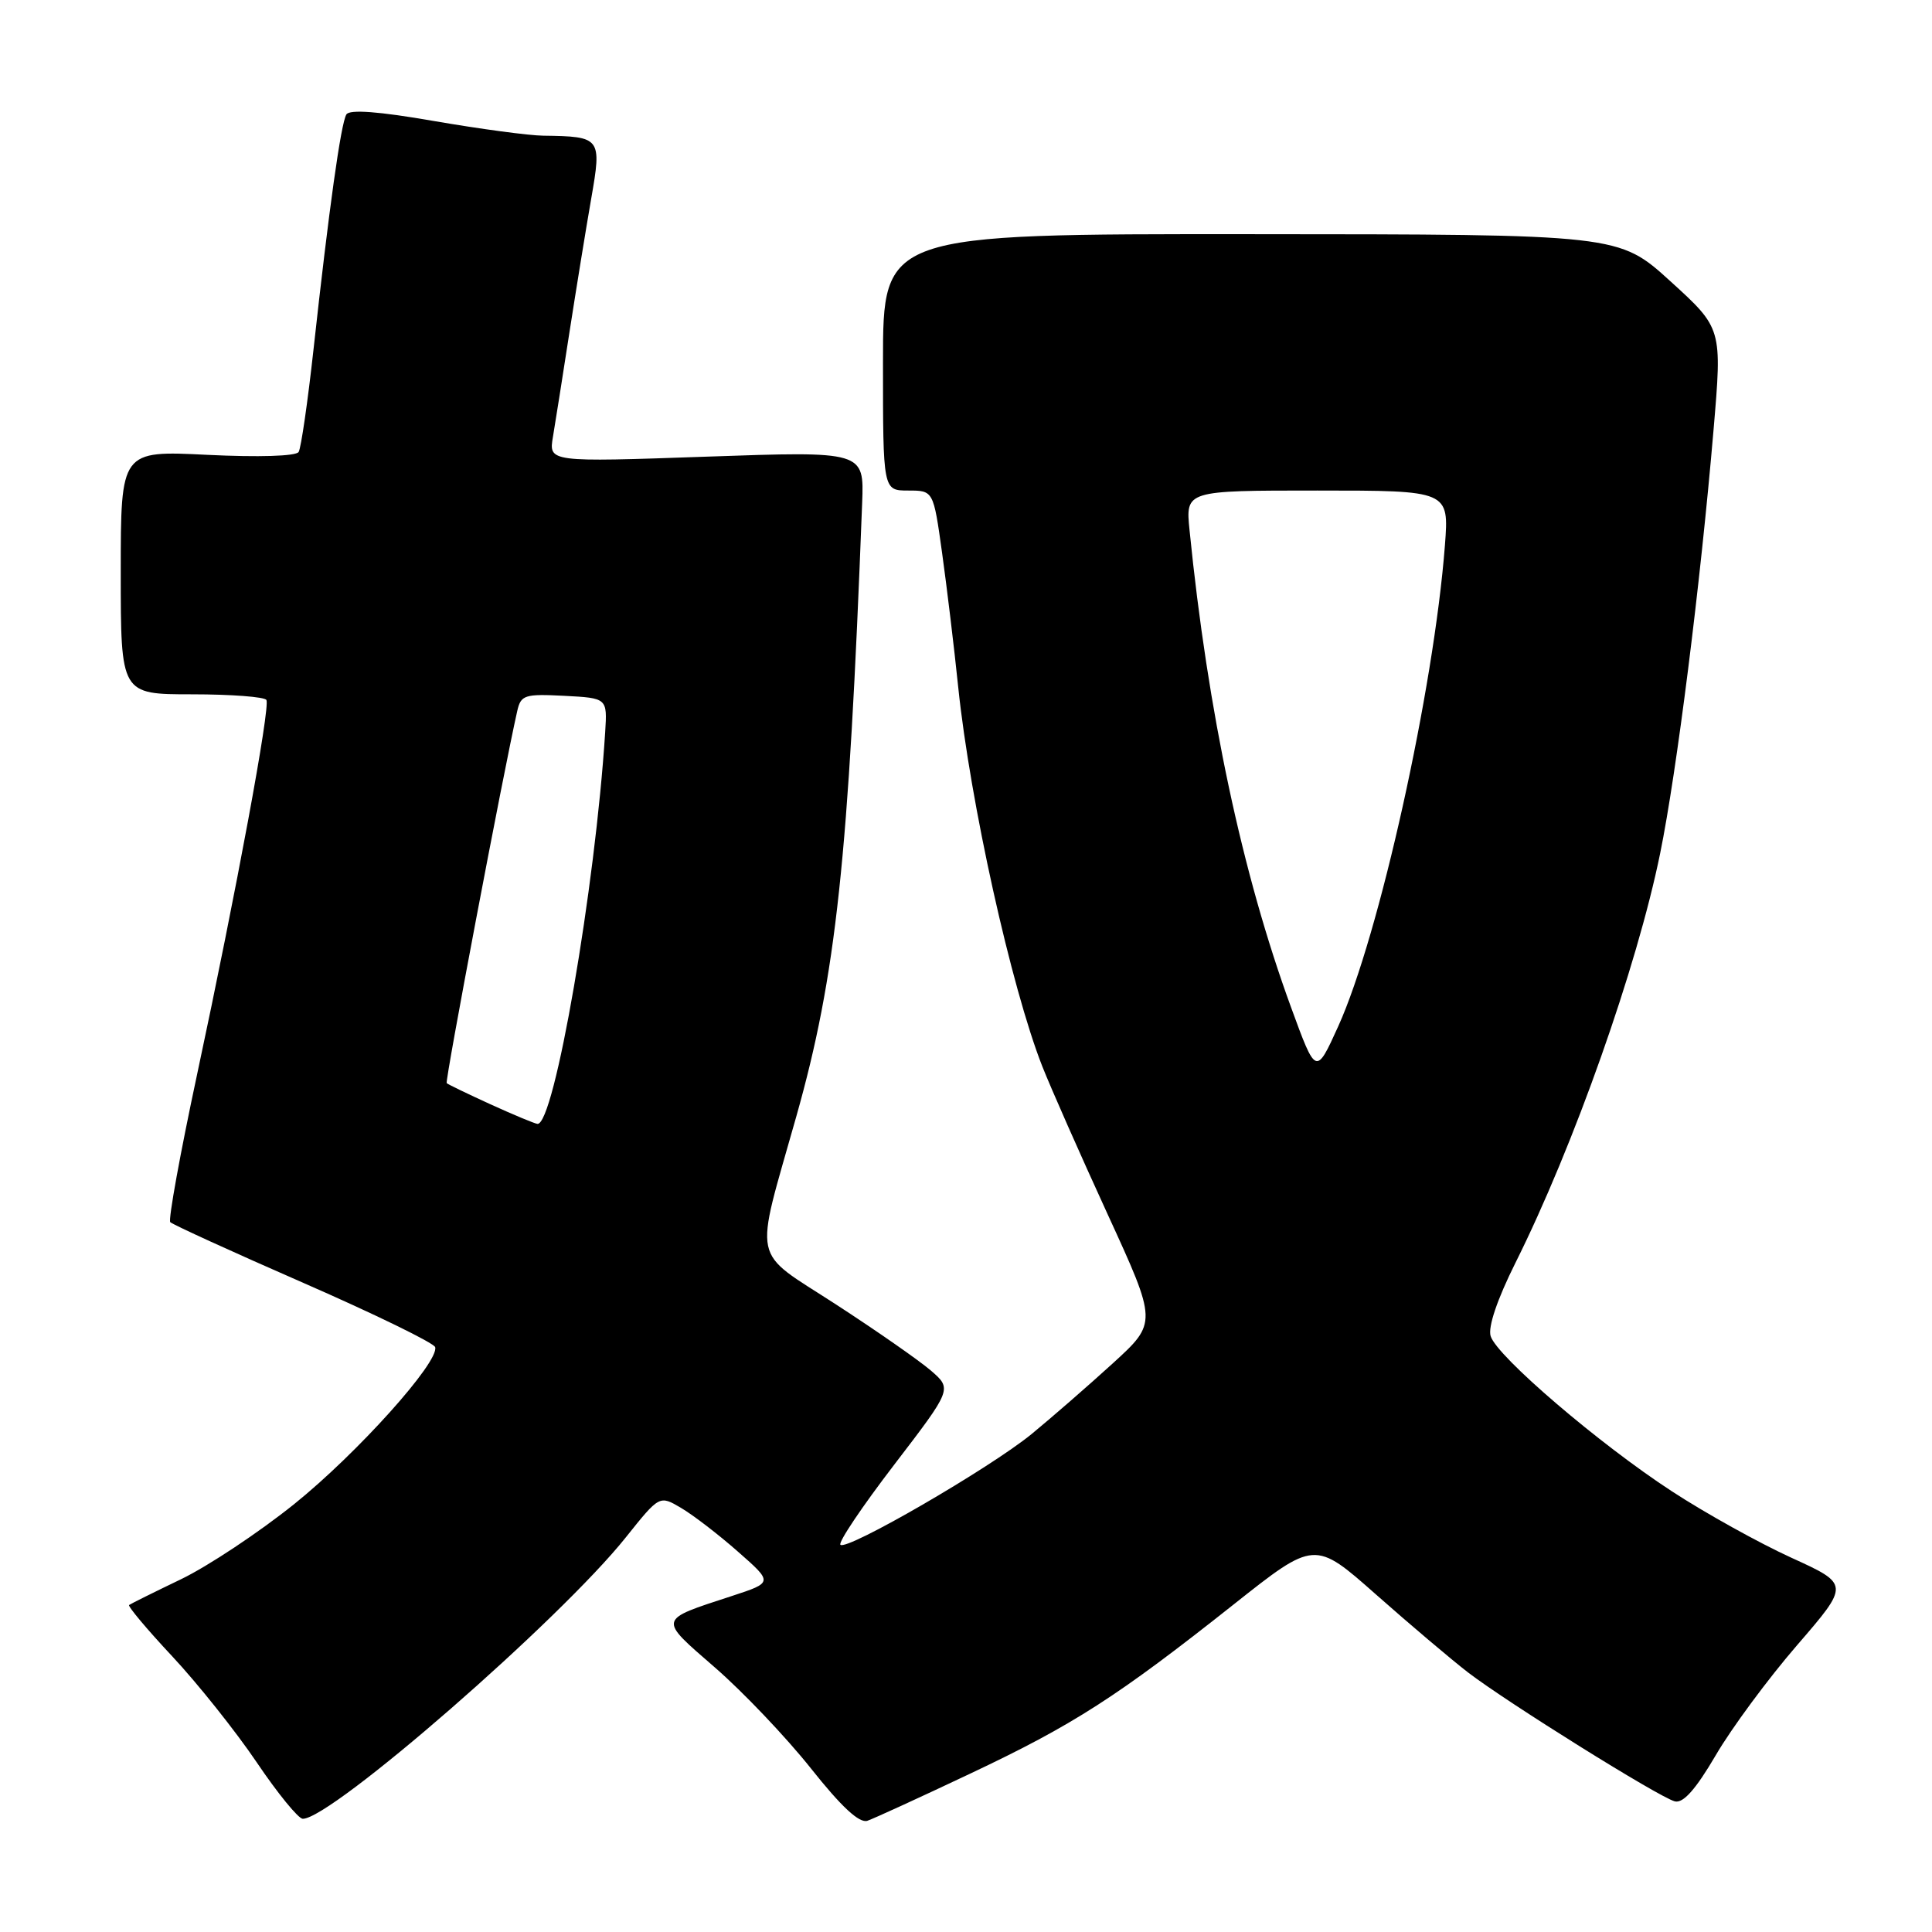 <?xml version="1.0" encoding="UTF-8" standalone="no"?>
<!DOCTYPE svg PUBLIC "-//W3C//DTD SVG 1.1//EN" "http://www.w3.org/Graphics/SVG/1.1/DTD/svg11.dtd" >
<svg xmlns="http://www.w3.org/2000/svg" xmlns:xlink="http://www.w3.org/1999/xlink" version="1.1" viewBox="0 0 256 256">
 <g >
 <path fill="currentColor"
d=" M 128.59 235.00 C 142.22 228.56 148.04 224.82 163.45 212.61 C 174.20 204.09 174.20 204.09 182.35 211.30 C 186.83 215.26 192.30 219.89 194.50 221.59 C 199.67 225.56 219.84 238.15 221.92 238.69 C 223.03 238.98 224.69 237.11 227.34 232.59 C 229.43 229.00 234.29 222.43 238.12 218.00 C 245.09 209.93 245.09 209.93 237.35 206.40 C 233.10 204.46 225.98 200.51 221.54 197.61 C 211.92 191.34 198.37 179.75 197.52 177.05 C 197.14 175.86 198.38 172.19 200.81 167.32 C 208.53 151.86 216.92 128.12 219.98 113.07 C 222.17 102.34 225.32 77.35 227.05 57.00 C 228.20 43.51 228.20 43.51 221.35 37.28 C 214.50 31.05 214.50 31.05 165.75 31.03 C 117.00 31.00 117.00 31.00 117.00 48.00 C 117.00 65.00 117.00 65.00 120.34 65.00 C 123.68 65.00 123.68 65.00 124.83 73.25 C 125.46 77.79 126.43 85.80 126.97 91.06 C 128.55 106.27 134.00 130.85 138.11 141.30 C 139.24 144.16 143.13 152.97 146.76 160.88 C 153.36 175.26 153.36 175.26 147.43 180.67 C 144.17 183.64 139.33 187.85 136.69 190.02 C 131.13 194.56 112.20 205.53 111.36 204.69 C 111.04 204.38 114.25 199.61 118.48 194.09 C 126.17 184.05 126.17 184.05 123.34 181.60 C 121.78 180.26 116.11 176.31 110.75 172.83 C 99.41 165.47 99.91 167.81 105.50 147.99 C 110.80 129.24 112.44 113.91 114.24 66.64 C 114.50 59.78 114.50 59.78 93.60 60.51 C 72.70 61.24 72.70 61.24 73.27 57.87 C 73.58 56.02 74.57 49.78 75.46 44.00 C 76.36 38.22 77.65 30.27 78.34 26.31 C 79.75 18.24 79.63 18.08 72.00 17.98 C 70.08 17.96 63.56 17.08 57.52 16.04 C 50.18 14.76 46.32 14.48 45.90 15.16 C 45.17 16.34 43.59 27.65 41.55 46.23 C 40.78 53.23 39.89 59.38 39.57 59.89 C 39.22 60.45 34.26 60.60 27.49 60.27 C 16.00 59.70 16.00 59.70 16.00 75.85 C 16.00 92.00 16.00 92.00 25.44 92.00 C 30.63 92.00 35.07 92.34 35.30 92.75 C 35.83 93.70 31.34 117.95 26.10 142.44 C 23.87 152.86 22.28 161.63 22.56 161.94 C 22.85 162.25 30.79 165.88 40.22 170.00 C 49.64 174.12 57.49 177.95 57.66 178.50 C 58.24 180.44 47.34 192.58 38.97 199.31 C 34.31 203.05 27.58 207.52 24.00 209.25 C 20.42 210.97 17.32 212.51 17.11 212.67 C 16.90 212.82 19.47 215.89 22.84 219.49 C 26.20 223.09 31.23 229.40 34.01 233.51 C 36.79 237.63 39.54 241.00 40.12 241.00 C 43.95 241.00 74.26 214.59 82.94 203.69 C 87.39 198.12 87.39 198.12 90.25 199.81 C 91.83 200.74 95.22 203.34 97.78 205.60 C 102.44 209.69 102.44 209.69 96.97 211.48 C 87.10 214.71 87.17 214.38 94.74 220.96 C 98.46 224.19 104.17 230.20 107.44 234.31 C 111.51 239.44 113.87 241.62 114.94 241.26 C 115.80 240.96 121.94 238.15 128.59 235.00 Z  M 65.00 146.33 C 61.98 144.95 59.36 143.69 59.19 143.52 C 58.94 143.27 66.68 102.43 68.54 94.20 C 69.02 92.09 69.52 91.93 74.77 92.20 C 80.47 92.50 80.47 92.50 80.19 97.00 C 78.89 117.56 73.43 149.17 71.21 148.92 C 70.82 148.87 68.03 147.71 65.00 146.33 Z  M 171.08 133.50 C 164.60 115.79 160.04 94.38 157.62 70.25 C 157.09 65.00 157.09 65.00 174.55 65.00 C 192.01 65.00 192.01 65.00 191.46 72.25 C 189.99 91.39 182.75 124.00 177.32 136.00 C 174.37 142.50 174.37 142.50 171.08 133.50 Z "/>
</g>
</svg>